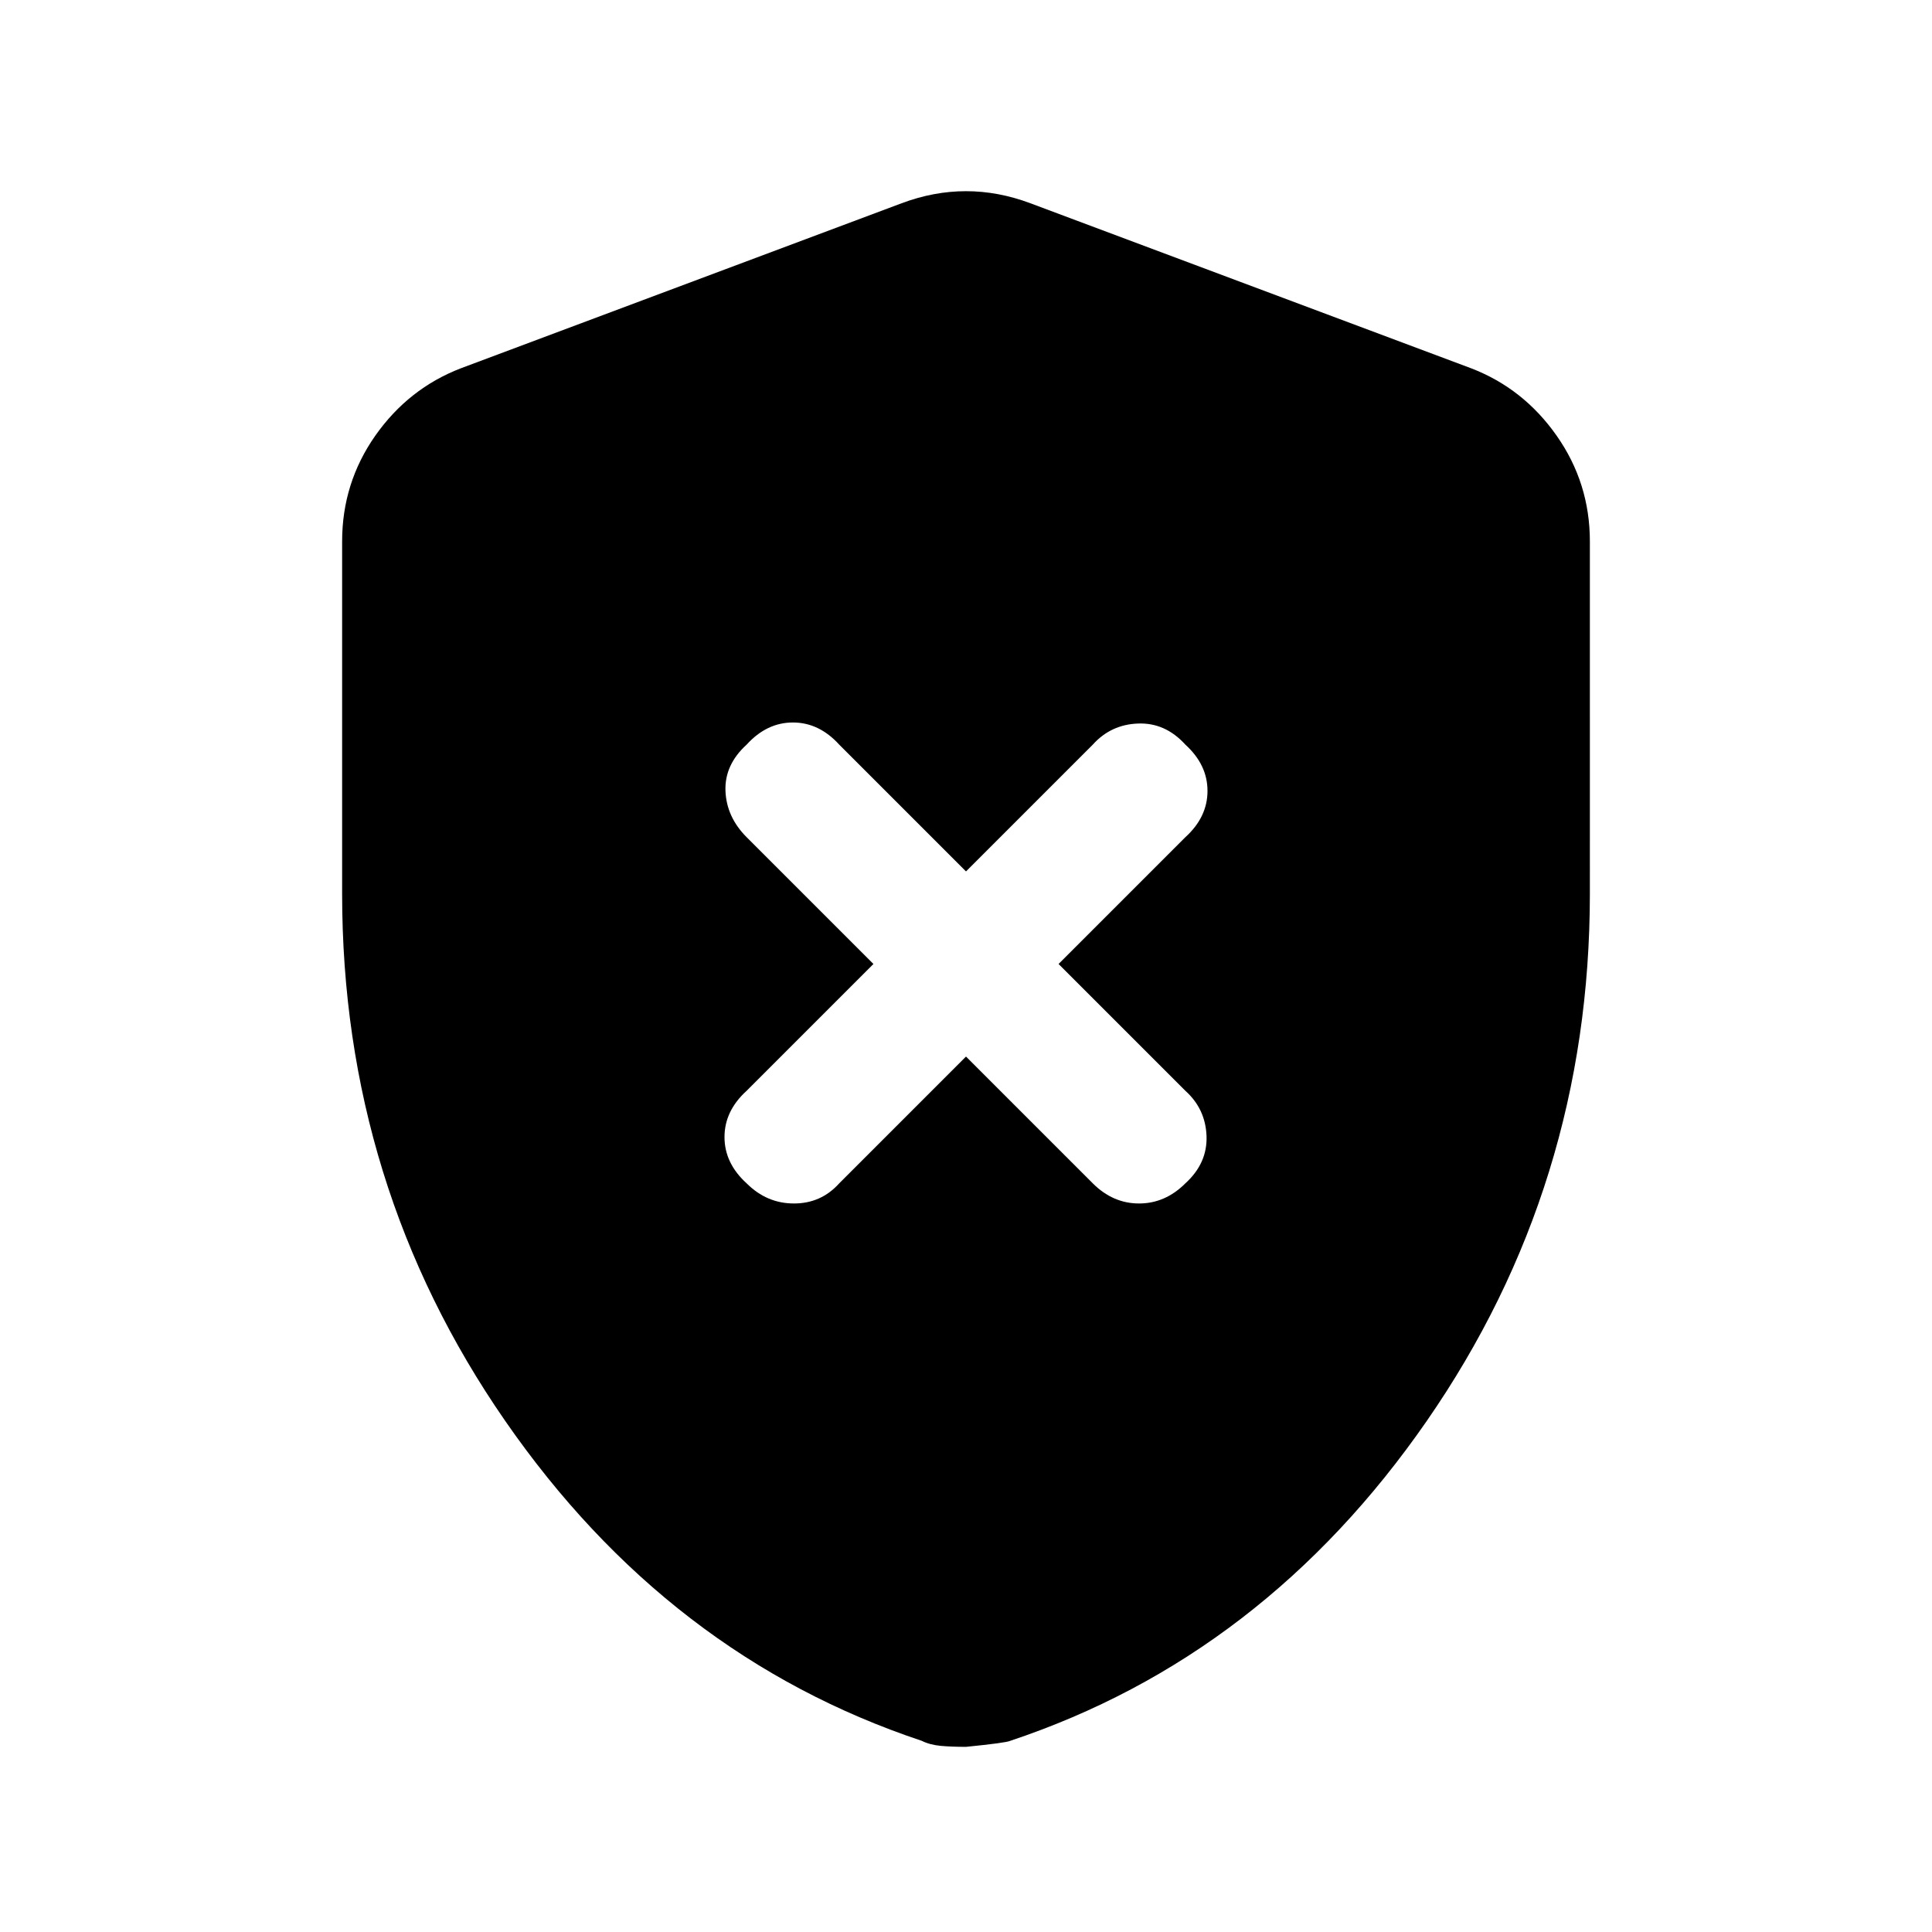<svg xmlns="http://www.w3.org/2000/svg" height="24" width="24"><path d="m12 13.125 1.575 1.575q.25.25.575.25.325 0 .575-.25.275-.25.263-.588-.013-.337-.263-.562l-1.575-1.575 1.575-1.575q.275-.25.275-.575 0-.325-.275-.575-.25-.275-.587-.262-.338.012-.563.262L12 10.825 10.425 9.25q-.25-.275-.575-.275-.325 0-.575.275-.275.25-.263.575.013.325.263.575l1.575 1.575-1.575 1.575Q9 13.8 9 14.125q0 .325.275.575.25.25.588.25.337 0 .562-.25Zm0 8.575q-.175 0-.312-.012-.138-.013-.238-.063-3.15-1.05-5.175-3.975T4.25 11.1V6.725q0-.725.412-1.313.413-.587 1.063-.837l5.475-2.05q.4-.15.8-.15t.8.15l5.475 2.05q.65.25 1.062.837.413.588.413 1.313V11.1q0 3.625-2.025 6.55t-5.175 3.975q-.05.025-.55.075Z"/></svg>